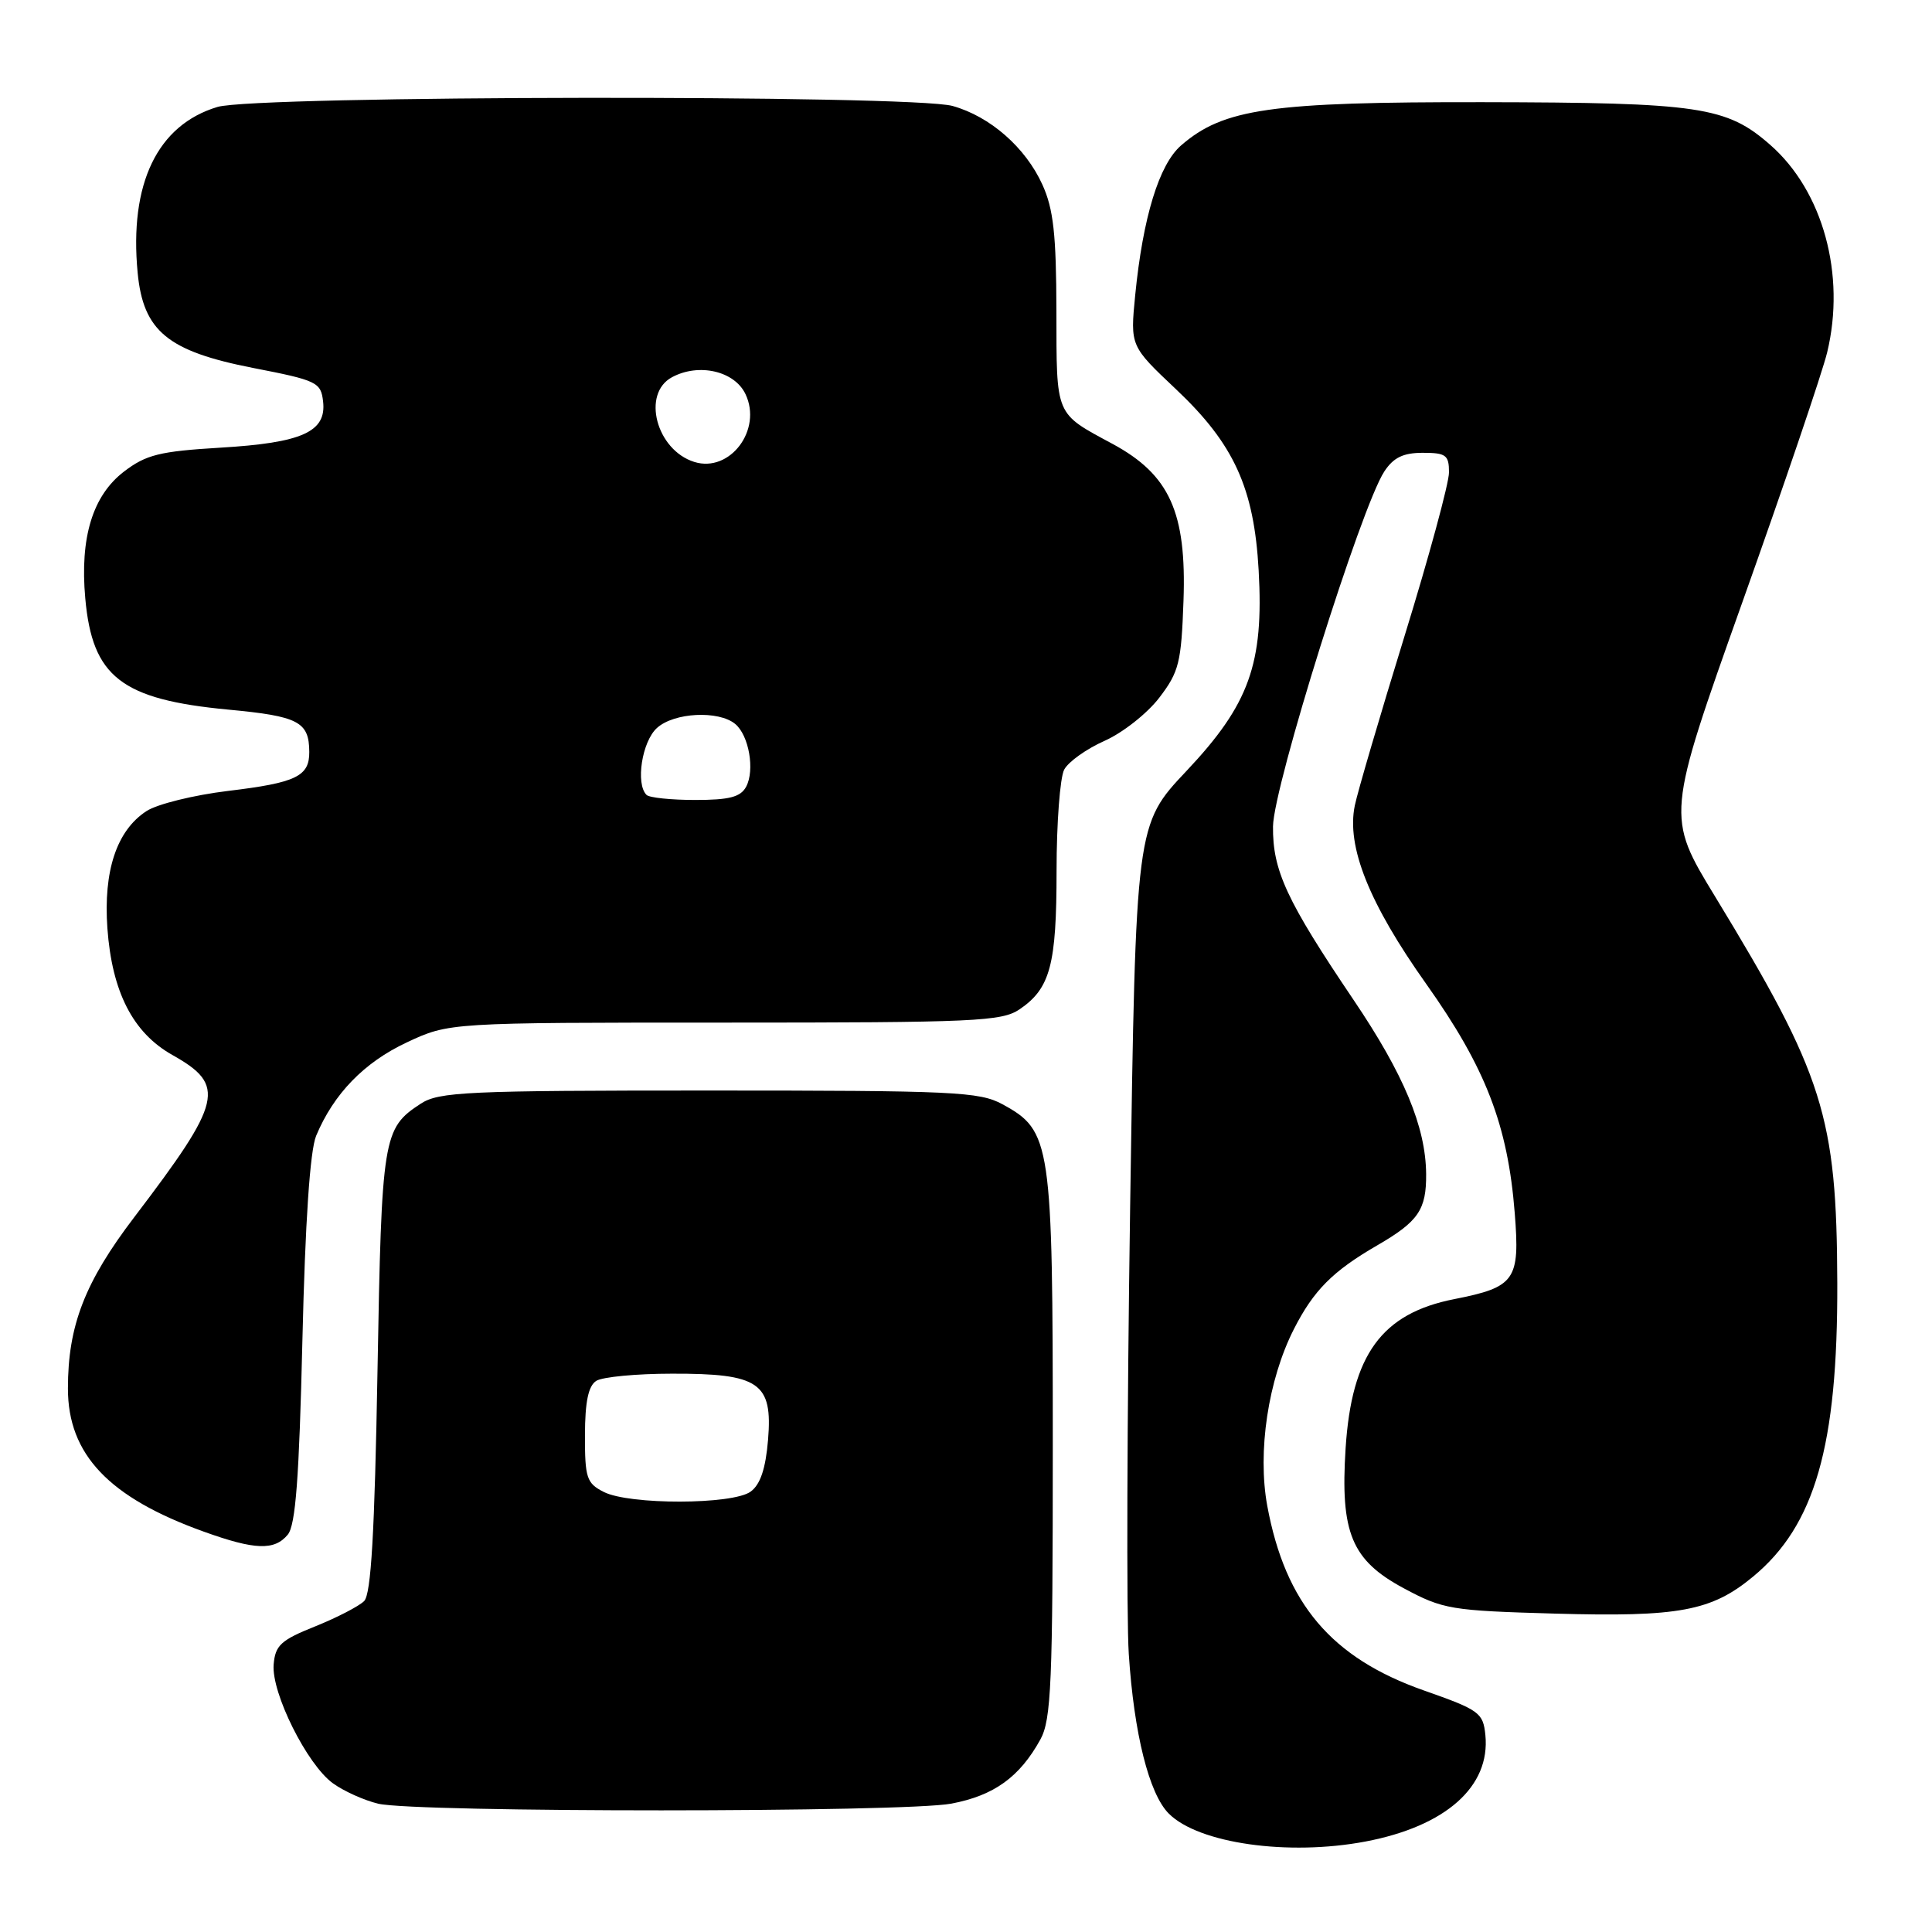 <?xml version="1.0" encoding="UTF-8" standalone="no"?>
<!DOCTYPE svg PUBLIC "-//W3C//DTD SVG 1.1//EN" "http://www.w3.org/Graphics/SVG/1.1/DTD/svg11.dtd" >
<svg xmlns="http://www.w3.org/2000/svg" xmlns:xlink="http://www.w3.org/1999/xlink" version="1.1" viewBox="0 0 256 256">
 <g >
 <path fill="currentColor"
d=" M 180.94 244.01 C 191.57 241.99 197.50 236.73 196.82 229.90 C 196.52 226.94 196.03 226.58 188.66 223.99 C 176.41 219.68 170.32 212.49 167.92 199.54 C 166.60 192.36 168.03 182.83 171.45 176.11 C 174.07 170.96 176.61 168.42 182.50 165.01 C 187.94 161.86 189.01 160.30 188.97 155.56 C 188.92 149.32 186.02 142.36 179.36 132.50 C 170.47 119.33 168.62 115.34 168.68 109.50 C 168.74 104.20 180.35 67.16 183.43 62.47 C 184.64 60.63 185.93 60.00 188.52 60.00 C 191.60 60.00 192.00 60.30 192.00 62.59 C 192.00 64.02 189.34 73.81 186.09 84.34 C 182.84 94.88 179.88 104.96 179.52 106.73 C 178.39 112.18 181.41 119.71 188.99 130.39 C 196.86 141.49 199.79 149.07 200.71 160.73 C 201.42 169.63 200.77 170.55 192.70 172.14 C 183.08 174.03 179.10 179.50 178.30 191.90 C 177.58 203.11 179.09 206.74 186.00 210.45 C 191.22 213.25 192.24 213.42 206.00 213.81 C 222.48 214.28 226.77 213.48 232.28 208.92 C 240.49 202.14 243.52 191.60 243.45 170.00 C 243.38 147.92 241.66 142.46 227.28 118.83 C 220.78 108.16 220.78 108.16 230.86 79.83 C 236.41 64.25 241.47 49.34 242.11 46.69 C 244.59 36.40 241.56 25.33 234.57 19.20 C 228.79 14.12 225.18 13.59 196.50 13.54 C 168.34 13.50 162.12 14.39 156.50 19.27 C 153.58 21.80 151.44 28.80 150.42 39.11 C 149.76 45.85 149.76 45.85 155.82 51.57 C 163.52 58.84 166.17 64.65 166.78 75.59 C 167.47 87.95 165.53 93.34 157.22 102.15 C 150.50 109.27 150.50 109.27 149.75 159.89 C 149.34 187.72 149.25 214.40 149.57 219.17 C 150.26 229.74 152.26 237.70 154.87 240.31 C 158.82 244.27 170.70 245.95 180.94 244.01 Z  M 126.06 238.99 C 131.71 237.92 135.10 235.48 137.85 230.50 C 139.30 227.86 139.50 223.12 139.50 191.50 C 139.50 151.28 139.29 149.84 132.83 146.32 C 129.79 144.66 126.41 144.50 93.96 144.50 C 61.79 144.50 58.16 144.67 55.74 146.25 C 50.74 149.52 50.57 150.57 50.02 181.70 C 49.64 203.17 49.17 211.23 48.25 212.15 C 47.56 212.84 44.63 214.35 41.75 215.51 C 37.22 217.32 36.47 218.01 36.26 220.56 C 35.95 224.32 40.69 233.83 44.12 236.30 C 45.57 237.35 48.27 238.56 50.12 239.00 C 55.13 240.18 119.82 240.17 126.06 238.99 Z  M 38.13 203.35 C 39.17 202.09 39.64 195.88 40.07 177.60 C 40.44 161.86 41.08 152.46 41.89 150.50 C 44.21 144.94 48.24 140.78 53.89 138.13 C 59.50 135.50 59.50 135.50 96.00 135.50 C 129.22 135.50 132.73 135.34 135.10 133.74 C 139.17 130.97 140.00 127.85 140.00 115.39 C 140.00 109.05 140.46 103.02 141.01 101.98 C 141.57 100.93 143.98 99.22 146.37 98.16 C 148.76 97.10 152.02 94.53 153.61 92.45 C 156.23 89.02 156.53 87.80 156.82 79.58 C 157.23 67.89 154.98 62.91 147.44 58.83 C 139.75 54.68 140.00 55.28 139.98 41.21 C 139.96 31.05 139.59 27.69 138.12 24.46 C 135.88 19.53 131.19 15.43 126.22 14.04 C 120.77 12.53 33.92 12.64 28.82 14.17 C 20.85 16.56 17.11 24.34 18.24 36.15 C 18.98 43.87 22.22 46.54 33.51 48.75 C 42.01 50.40 42.52 50.65 42.81 53.19 C 43.28 57.22 40.04 58.68 29.17 59.32 C 21.17 59.80 19.36 60.25 16.45 62.47 C 12.28 65.65 10.57 71.22 11.30 79.29 C 12.23 89.70 16.08 92.69 30.27 94.03 C 39.55 94.90 40.96 95.63 40.98 99.63 C 41.01 102.87 39.23 103.72 30.23 104.80 C 25.68 105.35 20.81 106.55 19.40 107.48 C 15.46 110.05 13.69 115.39 14.23 123.00 C 14.84 131.44 17.61 136.85 22.84 139.79 C 29.99 143.81 29.51 145.88 17.80 161.27 C 11.23 169.89 9.00 175.66 9.00 183.98 C 9.00 192.72 14.42 198.43 27.00 202.95 C 33.78 205.39 36.36 205.48 38.13 203.35 Z  M 80.00 197.69 C 77.73 196.54 77.50 195.83 77.51 190.16 C 77.52 185.73 77.96 183.64 79.01 182.97 C 79.83 182.45 84.34 182.02 89.03 182.02 C 100.63 181.99 102.40 183.21 101.77 190.79 C 101.45 194.61 100.75 196.71 99.46 197.65 C 97.08 199.39 83.39 199.42 80.00 197.69 Z  M 85.67 105.33 C 84.19 103.86 85.07 98.25 87.05 96.46 C 89.32 94.40 95.22 94.11 97.42 95.93 C 99.24 97.44 100.04 102.05 98.87 104.24 C 98.14 105.61 96.64 106.00 92.13 106.00 C 88.94 106.00 86.03 105.70 85.67 105.33 Z  M 92.00 61.21 C 86.96 59.64 84.99 52.15 89.05 49.98 C 92.60 48.07 97.33 49.16 98.78 52.22 C 101.04 56.95 96.71 62.68 92.00 61.21 Z "/>
</g>
</svg>